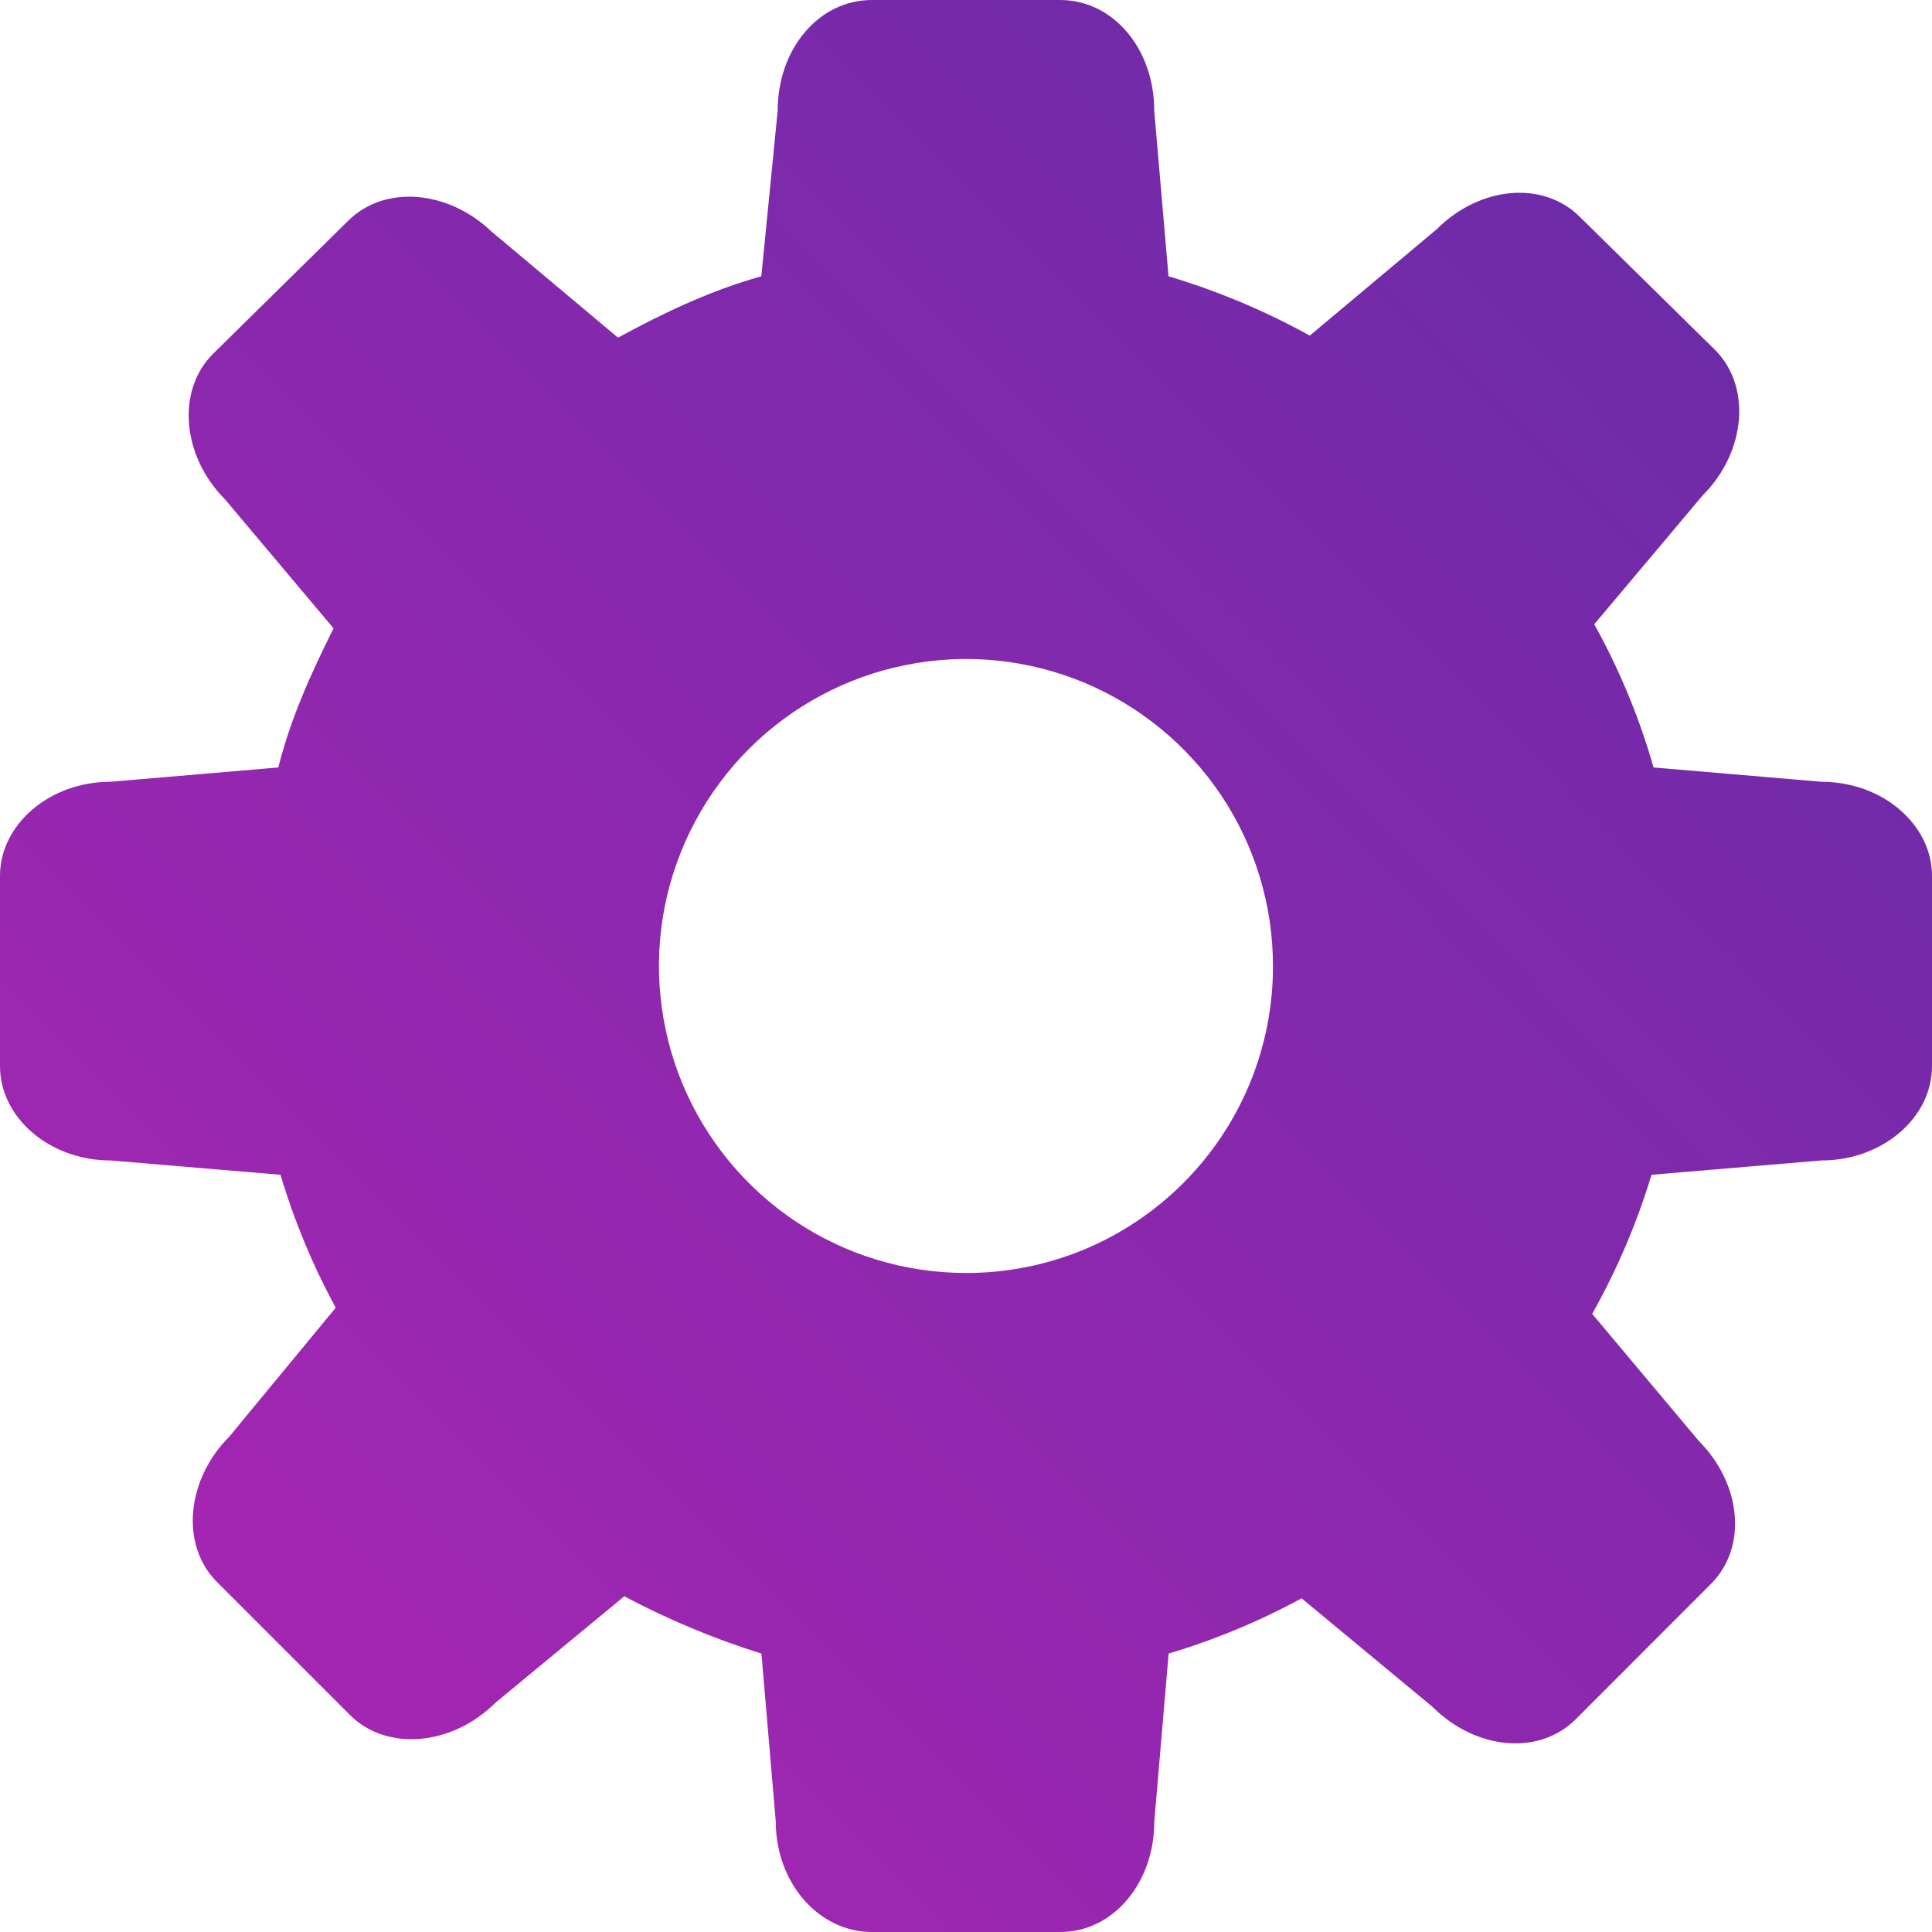 <svg width="17" height="17" viewBox="0 0 17 17" fill="none" xmlns="http://www.w3.org/2000/svg">
<path d="M16.027 6.879L14.55 6.753C14.425 6.315 14.25 5.892 14.028 5.493L14.983 4.358C15.361 3.98 15.415 3.403 15.091 3.079L13.902 1.909C13.578 1.585 13.02 1.639 12.642 2.017L11.525 2.953C11.131 2.735 10.714 2.56 10.282 2.431L10.156 0.972C10.157 0.433 9.797 0 9.328 0H7.671C7.203 0 6.843 0.433 6.843 0.973L6.699 2.431C6.249 2.557 5.835 2.755 5.438 2.971L4.322 2.035C3.944 1.675 3.385 1.621 3.061 1.945L1.873 3.115C1.549 3.439 1.603 4.016 1.98 4.394L2.935 5.529C2.737 5.925 2.557 6.321 2.449 6.753L0.972 6.879C0.433 6.879 0 7.257 0 7.707V9.382C0 9.832 0.433 10.211 0.973 10.211L2.468 10.337C2.589 10.742 2.752 11.135 2.954 11.507L2.017 12.642C1.639 13.02 1.585 13.596 1.909 13.92L3.08 15.091C3.404 15.415 3.98 15.361 4.359 14.983L5.493 14.046C5.879 14.251 6.283 14.42 6.7 14.55L6.826 16.027C6.826 16.568 7.204 17 7.672 17H9.329C9.797 17 10.157 16.567 10.157 16.027L10.283 14.55C10.689 14.429 11.081 14.266 11.453 14.064L12.605 15.019C12.984 15.397 13.542 15.452 13.866 15.127L15.054 13.938C15.379 13.614 15.324 13.056 14.947 12.678L14.01 11.561C14.228 11.173 14.403 10.763 14.532 10.337L16.027 10.211C16.568 10.211 17 9.832 17 9.383V7.707C17 7.257 16.567 6.879 16.027 6.879V6.879ZM8.5 11.201C7.966 11.201 7.443 11.043 6.999 10.746C6.555 10.449 6.209 10.027 6.004 9.534C5.8 9.04 5.746 8.497 5.85 7.973C5.955 7.449 6.212 6.968 6.59 6.59C6.968 6.212 7.449 5.955 7.973 5.851C8.497 5.746 9.04 5.8 9.534 6.004C10.027 6.209 10.449 6.555 10.746 6.999C11.043 7.443 11.201 7.966 11.201 8.5C11.202 8.855 11.132 9.206 10.997 9.534C10.861 9.862 10.662 10.16 10.411 10.411C10.16 10.662 9.862 10.861 9.534 10.997C9.206 11.132 8.855 11.202 8.5 11.201V11.201Z" fill="url(#paint0_linear4)"/>
<defs>
<linearGradient id="paint0_linear4" x1="4.63262e-07" y1="17" x2="17.04" y2="0.04" gradientUnits="userSpaceOnUse">
<stop stop-color="#AE25B4"/>
<stop offset="1" stop-color="#632CA6"/>
</linearGradient>
</defs>
</svg>
